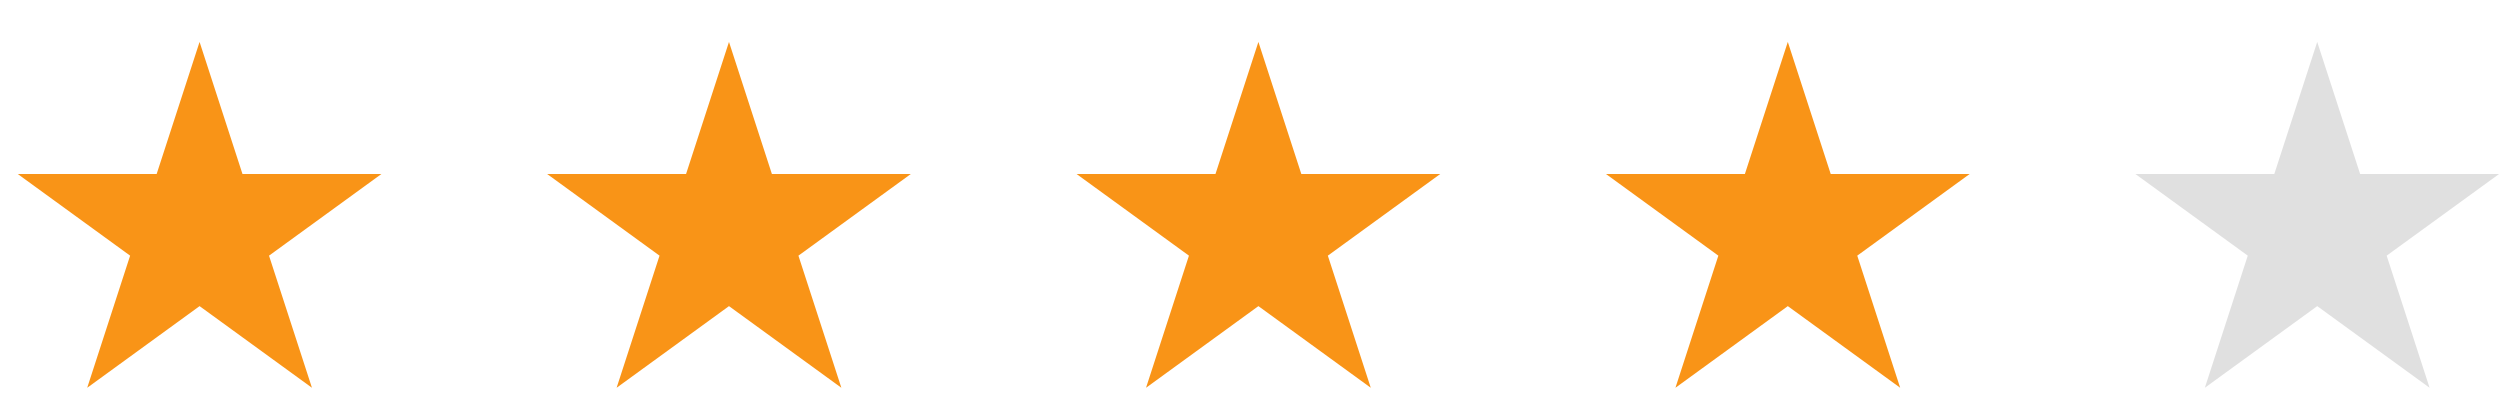<svg width="170" height="27" viewBox="0 0 170 27" fill="none" xmlns="http://www.w3.org/2000/svg">
<path d="M13.571 2.851L16.489 11.833H25.934L18.293 17.385L21.212 26.368L13.571 20.816L5.93 26.368L8.848 17.385L1.207 11.833H10.652L13.571 2.851Z" fill="#F99417"/>
<path d="M49.571 2.851L52.489 11.833H61.934L54.293 17.385L57.212 26.368L49.571 20.816L41.93 26.368L44.848 17.385L37.207 11.833H46.652L49.571 2.851Z" fill="#F99417"/>
<path d="M85.571 2.851L88.49 11.833H97.934L90.293 17.385L93.212 26.368L85.571 20.816L77.93 26.368L80.848 17.385L73.207 11.833H82.652L85.571 2.851Z" fill="#F99417"/>
<path d="M121.571 2.851L124.489 11.833H133.935L126.293 17.385L129.212 26.368L121.571 20.816L113.93 26.368L116.848 17.385L109.207 11.833H118.652L121.571 2.851Z" fill="#F99417"/>
<path d="M157.571 2.851L160.489 11.833H169.935L162.293 17.385L165.212 26.368L157.571 20.816L149.93 26.368L152.848 17.385L145.207 11.833H154.652L157.571 2.851Z" fill="#E0E0E0"/>
</svg>
